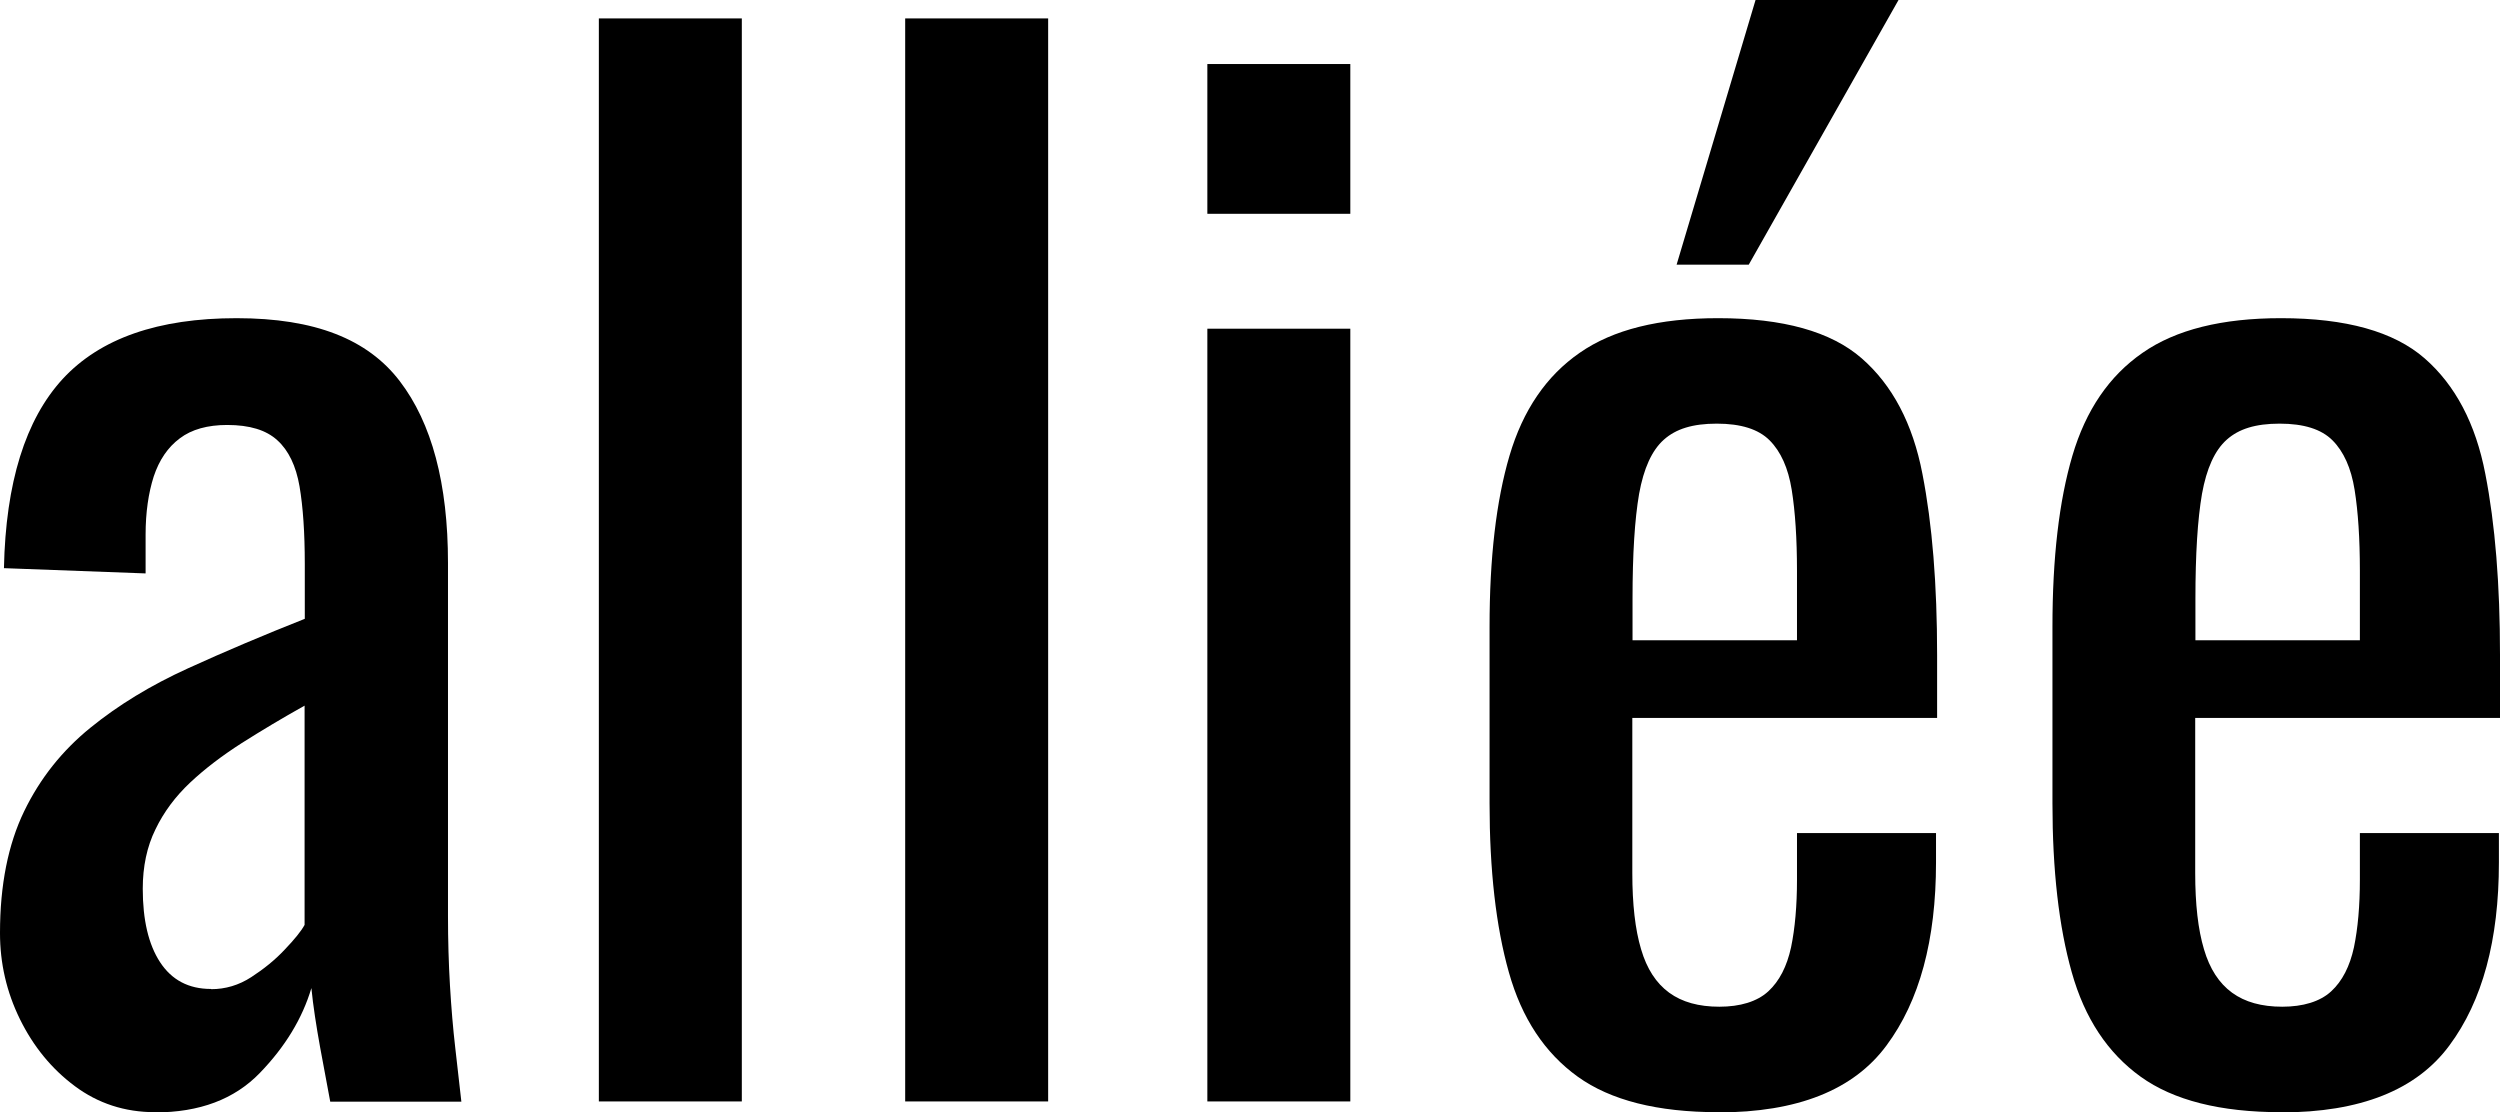 <?xml version="1.0" encoding="UTF-8"?>
<!DOCTYPE svg PUBLIC "-//W3C//DTD SVG 1.1//EN" "http://www.w3.org/Graphics/SVG/1.1/DTD/svg11.dtd">
<!-- Creator: CorelDRAW -->
<svg xmlns="http://www.w3.org/2000/svg" xml:space="preserve" width="167.803mm" height="74.666mm" version="1.1" style="shape-rendering:geometricPrecision; text-rendering:geometricPrecision; image-rendering:optimizeQuality; fill-rule:evenodd; clip-rule:evenodd"
viewBox="0 0 16766.05 7460.24"
 xmlns:xlink="http://www.w3.org/1999/xlink"
 xmlns:xodm="http://www.corel.com/coreldraw/odm/2003">
 <defs>
  <style type="text/css">
   <![CDATA[
    .fil0 {fill:black;fill-rule:nonzero}
   ]]>
  </style>
 </defs>
 <g id="Layer_x0020_1">
  <g id="_105553145277984">
   <path class="fil0" d="M1039.71 7458.76c-202.94,0 -382.35,-58.82 -538.23,-175 -155.88,-116.17 -277.93,-266.17 -367.65,-448.53 -89.7,-182.36 -133.83,-375 -133.83,-577.94 0,-322.06 54.41,-594.12 161.76,-816.17 107.35,-222.05 255.88,-407.35 444.11,-560.29 188.23,-152.94 405.88,-285.29 654.4,-398.52 248.53,-113.23 508.82,-223.53 783.81,-332.35l0 -367.65c0,-208.82 -11.76,-382.35 -35.29,-520.59 -23.53,-136.76 -73.53,-241.18 -148.52,-308.82 -75,-69.12 -186.76,-102.94 -336.76,-102.94 -130.88,0 -238.24,29.42 -317.64,89.7 -80.88,60.29 -138.23,145.59 -175,255.88 -35.29,110.3 -54.41,241.18 -54.41,389.7l0 260.29 -949.99 -35.29c11.76,-573.52 144.12,-997.05 394.12,-1269.11 251.47,-272.06 639.7,-407.35 1166.17,-407.35 526.47,0 879.4,141.18 1094.11,422.05 214.71,280.88 323.53,686.76 323.53,1219.1l0 2367.63c0,161.76 4.42,316.17 13.24,466.17 8.82,150 20.59,288.24 35.29,416.18 14.71,129.41 27.94,250 41.18,363.23l-879.39 0.02c-17.65,-95.59 -39.71,-216.18 -67.64,-363.23 -26.47,-147.06 -47.06,-279.41 -58.82,-398.52 -60.29,202.94 -175,392.65 -345.59,569.12 -170.59,176.47 -404.41,264.71 -704.4,264.71l1.46 -1.48zm376.47 -824.99c95.59,0 185.29,-26.47 269.11,-80.88 83.82,-54.41 158.83,-114.7 223.53,-183.82 66.17,-69.12 110.3,-123.53 133.83,-166.18l0 -1470.58c-150,83.82 -289.7,167.65 -422.05,251.47 -130.88,83.82 -247.06,172.05 -345.59,264.71 -98.53,92.64 -176.47,197.05 -232.35,313.23 -57.35,116.17 -85.3,250 -85.3,398.52 0,208.82 38.24,373.52 116.17,492.64 77.94,119.12 191.18,179.41 341.17,179.41l1.48 1.49z"/>
   <polygon class="fil0" points="4016.15,7386.7 4016.15,123.54 4974.96,123.54 4974.96,7386.7 "/>
   <polygon class="fil0" points="6070.54,7386.7 6070.54,123.54 7029.36,123.54 7029.36,7386.7 "/>
   <path class="fil0" d="M8097 1433.81l0 -1004.4 958.82 0 0 1004.41 -958.82 -0.01zm0 5952.89l0 -5182.31 958.82 0 0 5182.31 -958.82 0z"/>
   <path class="fil0" d="M11521.97 7458.76c-405.88,0 -720.58,-79.41 -941.17,-238.24 -220.58,-158.83 -375,-391.18 -461.76,-700 -86.77,-307.35 -129.41,-685.29 -129.41,-1133.82l0 -1183.81c0,-460.29 44.11,-842.64 133.83,-1147.05 89.7,-304.41 247.06,-535.29 470.58,-689.7 223.53,-155.88 533.82,-232.35 927.93,-232.35 436.76,0 757.35,89.7 963.23,269.11 205.89,179.41 342.65,438.23 407.35,774.99 66.17,338.23 98.53,742.64 98.53,1214.7l0 422.05 -2044.1 0.02 0 1039.7c0,208.82 19.11,379.41 58.82,511.77 38.24,130.88 101.47,227.94 188.23,291.17 86.77,63.24 198.53,94.12 336.76,94.12 138.23,0 252.94,-33.82 327.94,-102.94 75,-69.12 125,-167.65 152.94,-295.59 26.47,-127.94 39.71,-279.41 39.71,-452.94l0 -313.23 932.34 0 0 197.05c0,520.59 -110.3,929.4 -332.35,1227.93 -220.58,298.53 -597.05,448.53 -1129.4,448.53l0 -1.47zm-573.52 -3164.68l1102.93 0 0 -466.17c0,-214.71 -11.76,-395.58 -35.29,-542.64 -23.53,-147.06 -73.53,-257.35 -148.52,-332.35 -75,-75 -192.65,-111.77 -354.41,-111.77 -161.76,0 -273.53,35.29 -354.41,107.35 -80.88,72.06 -135.3,192.65 -166.18,363.23 -29.42,170.59 -44.11,404.41 -44.11,704.4l0 277.93 -0.01 0.01zm295.59 -2519.09l529.41 -1774.98 958.81 -0.01 -1004.41 1774.98 -483.81 0.01z"/>
   <path class="fil0" d="M15296.94 7458.76c-405.88,0 -720.58,-79.41 -941.17,-238.24 -220.58,-158.83 -375,-391.18 -461.76,-700 -86.77,-307.35 -129.41,-685.29 -129.41,-1133.82l0 -1183.81c0,-460.29 44.11,-842.64 133.83,-1147.05 89.7,-304.41 247.06,-535.29 470.58,-689.7 223.53,-155.88 533.82,-232.35 927.93,-232.35 436.76,0 757.35,89.7 963.23,269.11 205.89,179.41 342.65,438.23 407.35,774.99 66.17,338.23 98.53,742.64 98.53,1214.7l0 422.05 -2044.11 0.02 0 1039.7c0,208.82 19.11,379.41 58.82,511.77 38.24,130.88 101.47,227.94 188.23,291.17 86.77,63.24 198.53,94.12 336.76,94.12 138.23,0 252.94,-33.82 327.94,-102.94 75,-69.12 125,-167.65 152.94,-295.59 26.47,-127.94 39.71,-279.41 39.71,-452.94l0 -313.23 932.35 0 0 197.05c0,520.59 -110.3,929.4 -332.35,1227.93 -220.58,298.53 -597.05,448.53 -1129.4,448.53l0 -1.47zm-573.53 -3164.68l1102.93 0 0 -466.17c0,-214.71 -11.76,-395.58 -35.29,-542.64 -23.53,-147.06 -73.53,-257.35 -148.52,-332.35 -75,-75 -192.65,-111.77 -354.41,-111.77 -161.76,0 -273.53,35.29 -354.41,107.35 -80.88,72.06 -135.3,192.65 -166.18,363.23 -29.42,170.59 -44.11,404.41 -44.11,704.4l0 277.93 -0.01 0.01z"/>
  </g>
 </g>
</svg>
